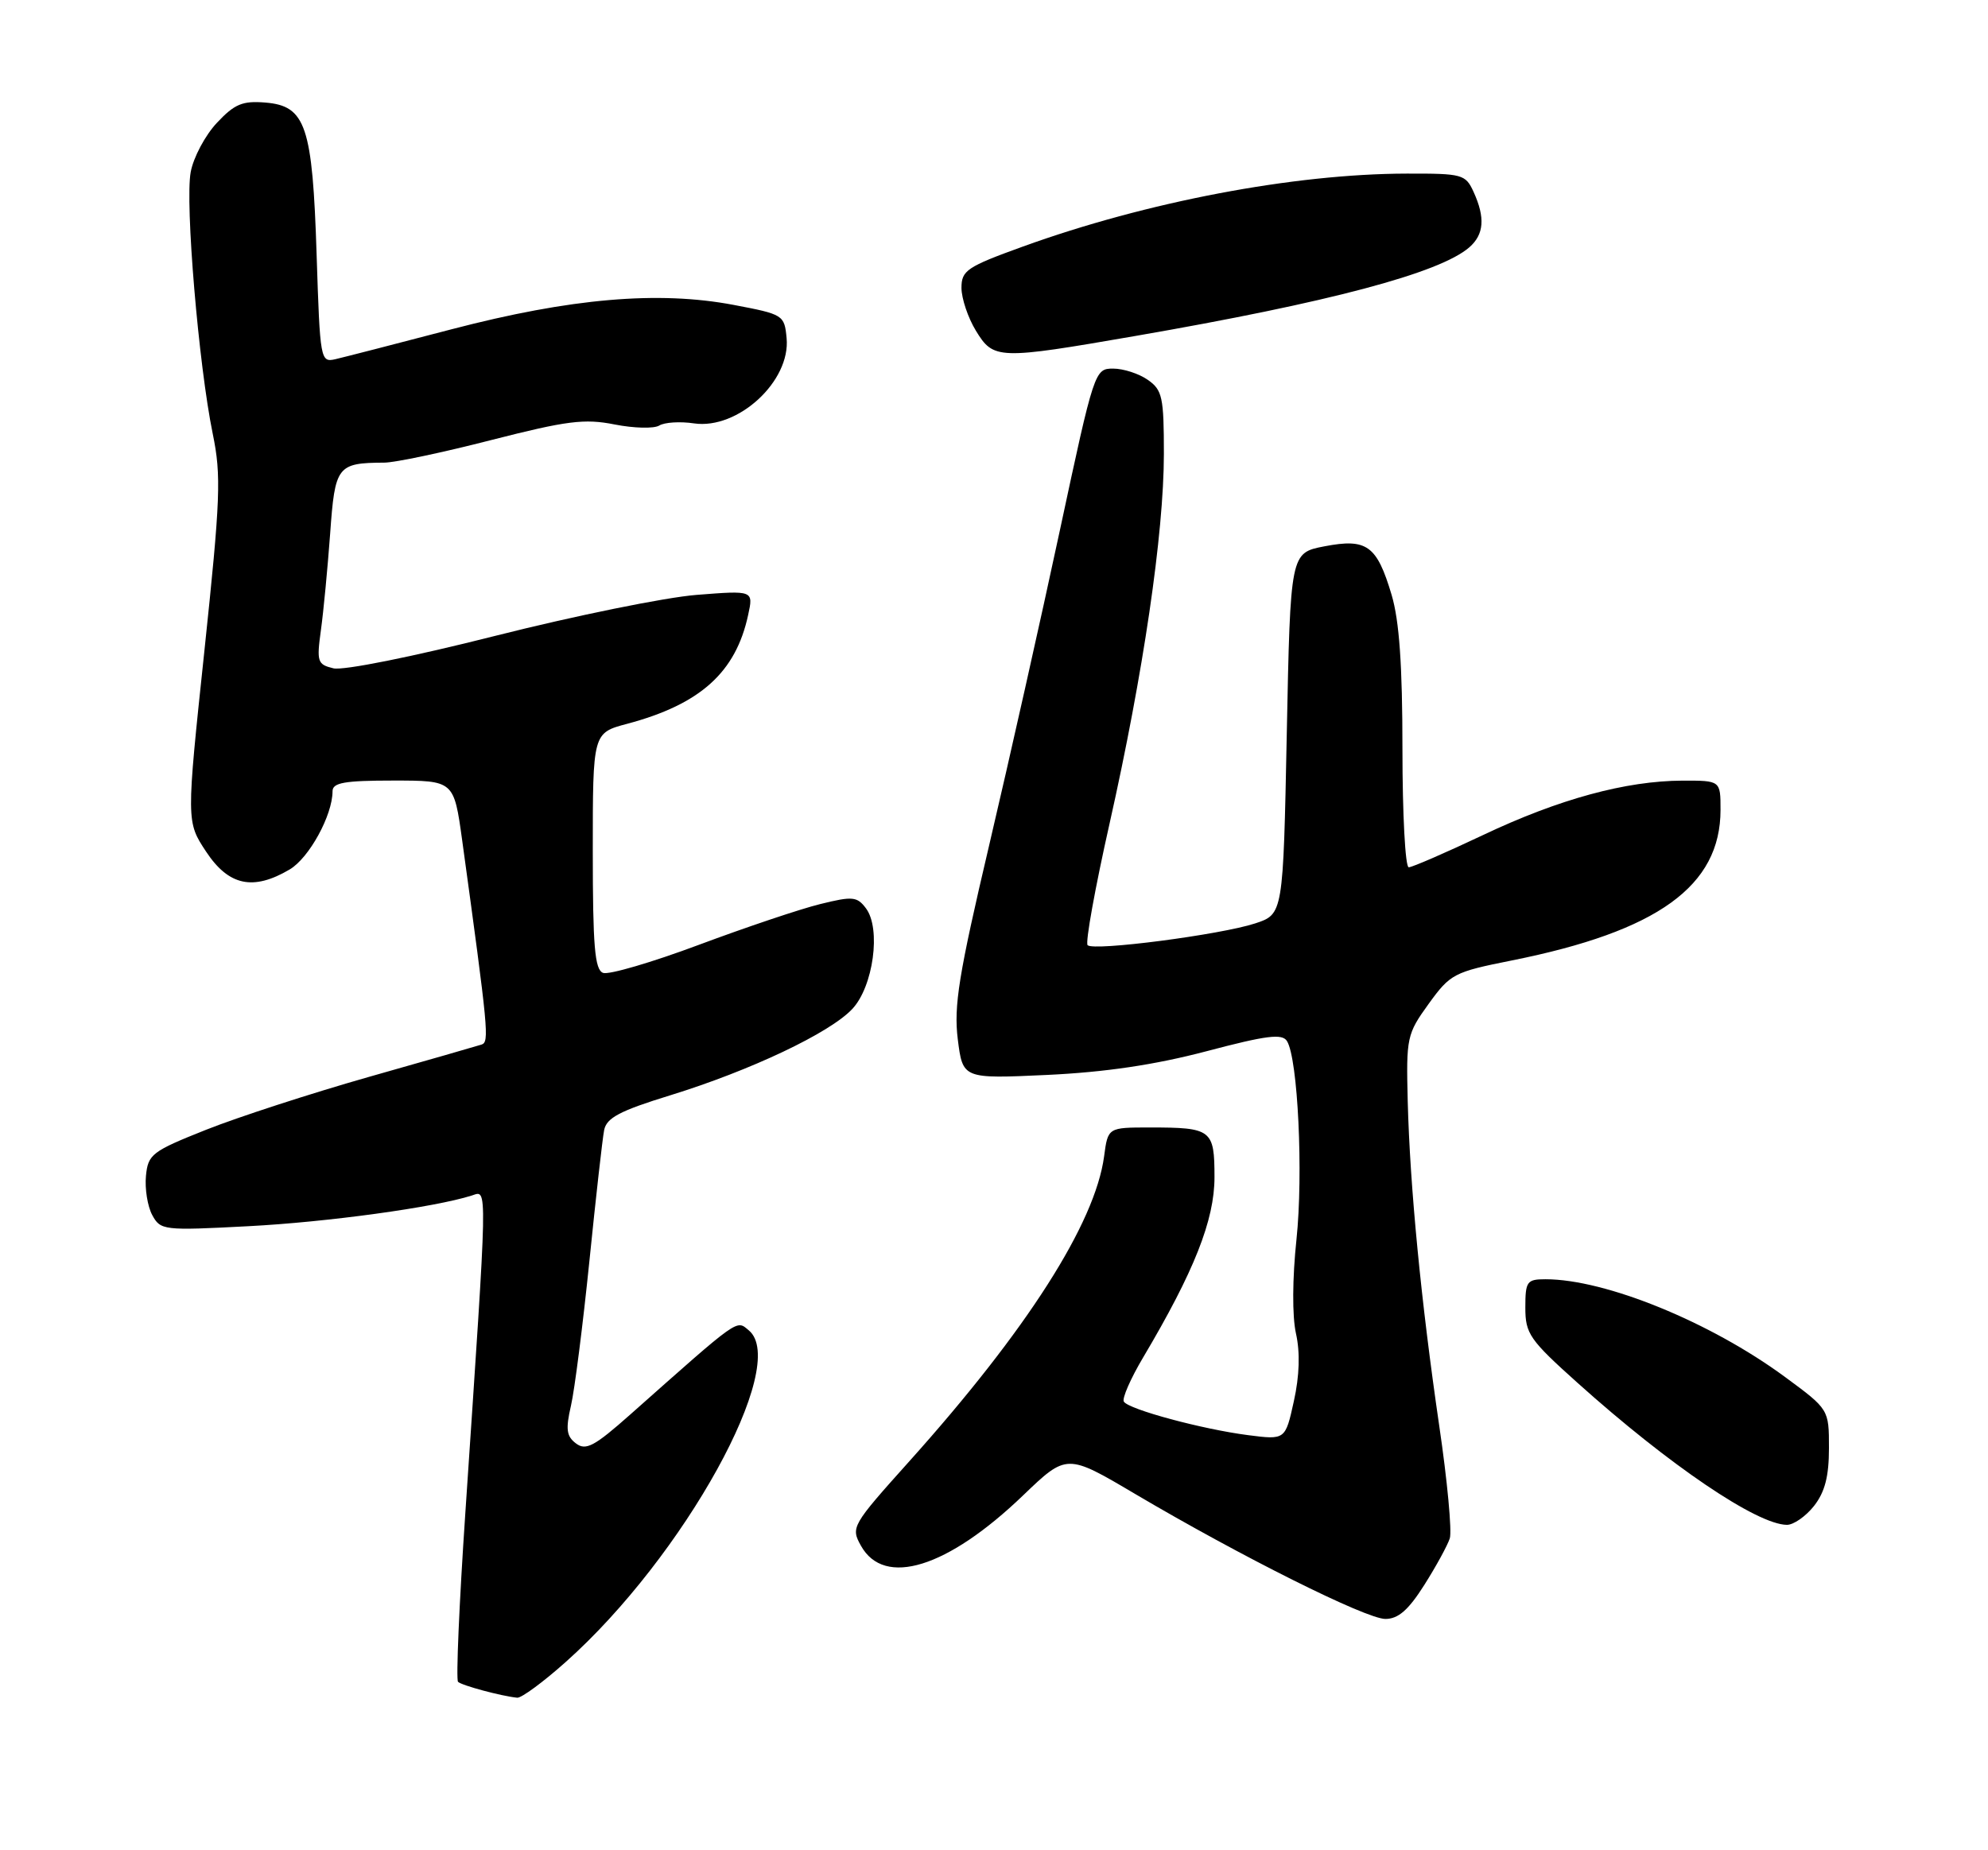 <?xml version="1.0" encoding="UTF-8" standalone="no"?>
<!DOCTYPE svg PUBLIC "-//W3C//DTD SVG 1.1//EN" "http://www.w3.org/Graphics/SVG/1.1/DTD/svg11.dtd" >
<svg xmlns="http://www.w3.org/2000/svg" xmlns:xlink="http://www.w3.org/1999/xlink" version="1.1" viewBox="0 0 275 256">
 <g >
 <path fill="currentColor"
d=" M 78.24 229.97 C 94.62 215.38 109.29 188.80 103.58 184.07 C 101.83 182.61 102.44 182.18 87.18 195.72 C 82.22 200.12 81.04 200.75 79.68 199.72 C 78.36 198.73 78.23 197.76 78.98 194.50 C 79.49 192.30 80.63 183.30 81.53 174.50 C 82.42 165.70 83.34 157.54 83.57 156.37 C 83.90 154.67 85.72 153.70 92.74 151.54 C 103.81 148.12 114.79 142.92 117.89 139.61 C 120.81 136.51 121.90 128.49 119.79 125.68 C 118.56 124.04 117.94 123.98 113.46 125.09 C 110.73 125.76 103.18 128.30 96.67 130.73 C 90.17 133.16 84.20 134.91 83.42 134.61 C 82.27 134.17 82.00 130.92 82.00 117.74 C 82.00 101.41 82.00 101.41 86.75 100.15 C 96.87 97.45 101.78 93.04 103.49 85.09 C 104.23 81.69 104.23 81.69 96.36 82.31 C 92.04 82.65 79.50 85.20 68.50 87.98 C 57.09 90.87 47.48 92.80 46.12 92.47 C 43.91 91.94 43.79 91.57 44.39 87.20 C 44.75 84.61 45.32 78.60 45.67 73.83 C 46.34 64.44 46.64 64.05 53.16 64.01 C 54.62 64.01 61.29 62.60 67.98 60.88 C 78.42 58.21 80.85 57.90 85.02 58.73 C 87.70 59.26 90.47 59.32 91.19 58.88 C 91.91 58.43 94.08 58.29 96.00 58.58 C 102.08 59.47 109.39 52.73 108.81 46.77 C 108.51 43.58 108.35 43.49 101.50 42.19 C 91.08 40.21 78.94 41.26 62.50 45.55 C 54.80 47.57 47.55 49.43 46.39 49.70 C 44.33 50.17 44.27 49.82 43.80 35.31 C 43.23 17.39 42.30 14.65 36.70 14.19 C 33.54 13.93 32.44 14.39 29.99 17.01 C 28.38 18.73 26.75 21.79 26.38 23.81 C 25.58 28.06 27.48 50.55 29.43 60.03 C 30.62 65.81 30.50 68.96 28.27 90.09 C 25.77 113.69 25.77 113.69 28.52 117.85 C 31.64 122.56 35.02 123.28 40.07 120.30 C 42.76 118.71 46.00 112.80 46.00 109.48 C 46.00 108.29 47.65 108.00 54.40 108.00 C 62.79 108.00 62.79 108.00 63.93 116.25 C 67.56 142.67 67.71 144.17 66.61 144.53 C 66.00 144.73 58.98 146.75 51.00 149.01 C 43.02 151.28 32.90 154.57 28.50 156.32 C 21.01 159.30 20.48 159.71 20.19 162.70 C 20.02 164.47 20.41 166.90 21.05 168.10 C 22.20 170.23 22.58 170.28 34.36 169.66 C 45.29 169.09 60.08 167.06 65.25 165.42 C 67.47 164.72 67.50 162.78 64.37 209.33 C 63.52 221.89 63.07 232.40 63.36 232.70 C 63.88 233.21 69.36 234.68 71.55 234.90 C 72.13 234.95 75.14 232.74 78.24 229.97 Z  M 197.01 219.32 C 198.64 216.75 200.23 213.84 200.55 212.85 C 200.86 211.87 200.21 204.86 199.09 197.28 C 196.58 180.12 195.04 164.25 194.73 152.36 C 194.51 143.55 194.61 143.07 197.63 138.89 C 200.63 134.74 201.12 134.49 209.13 132.89 C 229.33 128.85 238.00 122.59 238.00 112.05 C 238.00 108.00 238.00 108.00 232.75 108.01 C 224.91 108.04 215.67 110.55 205.15 115.54 C 199.97 117.99 195.34 120.00 194.87 120.00 C 194.39 120.00 194.00 112.66 194.00 103.68 C 194.00 92.07 193.57 85.90 192.50 82.30 C 190.46 75.46 189.08 74.46 183.21 75.59 C 178.50 76.50 178.50 76.50 178.00 101.50 C 177.50 126.49 177.50 126.49 173.61 127.77 C 168.80 129.34 151.29 131.62 150.45 130.78 C 150.11 130.44 151.48 122.86 153.49 113.93 C 158.15 93.18 160.99 73.86 161.00 62.81 C 161.00 54.95 160.79 53.96 158.78 52.56 C 157.56 51.70 155.40 51.00 153.98 51.00 C 151.44 51.00 151.35 51.25 146.64 73.25 C 144.02 85.49 139.61 105.13 136.84 116.91 C 132.61 134.89 131.92 139.19 132.49 143.79 C 133.18 149.27 133.18 149.27 144.84 148.73 C 152.88 148.35 159.71 147.34 166.86 145.46 C 175.22 143.25 177.37 142.98 178.03 144.05 C 179.54 146.50 180.30 162.41 179.34 171.50 C 178.77 176.88 178.74 182.11 179.27 184.50 C 179.86 187.12 179.76 190.35 178.98 193.87 C 177.80 199.23 177.80 199.23 172.65 198.57 C 166.34 197.76 156.12 195.01 155.46 193.93 C 155.19 193.50 156.39 190.75 158.13 187.82 C 165.19 175.92 168.00 168.81 168.00 162.89 C 168.00 156.29 167.62 156.00 159.05 156.00 C 153.26 156.00 153.26 156.00 152.73 160.00 C 151.48 169.27 142.07 184.02 125.81 202.16 C 117.81 211.08 117.67 211.32 119.10 213.88 C 122.33 219.66 131.06 216.95 141.51 206.92 C 147.56 201.11 147.56 201.11 157.03 206.71 C 171.62 215.33 188.96 224.00 191.64 224.00 C 193.41 224.00 194.82 222.78 197.01 219.32 Z  M 250.93 208.37 C 252.44 206.44 253.00 204.28 253.00 200.36 C 253.00 195.00 253.00 195.00 246.92 190.52 C 236.60 182.92 222.09 177.00 213.79 177.00 C 211.21 177.00 211.00 177.30 211.00 180.93 C 211.00 184.54 211.58 185.38 218.25 191.36 C 230.91 202.72 243.03 210.94 247.18 210.98 C 248.10 210.99 249.79 209.81 250.93 208.37 Z  M 157.03 46.49 C 183.87 41.84 199.16 37.78 203.25 34.22 C 205.29 32.44 205.47 30.12 203.84 26.55 C 202.73 24.12 202.30 24.00 194.59 24.02 C 178.95 24.05 158.61 27.92 141.48 34.12 C 133.74 36.92 133.00 37.42 133.00 39.84 C 133.01 41.31 133.90 43.96 134.99 45.75 C 137.44 49.76 138.03 49.78 157.03 46.49 Z "/>
</g>
</svg>